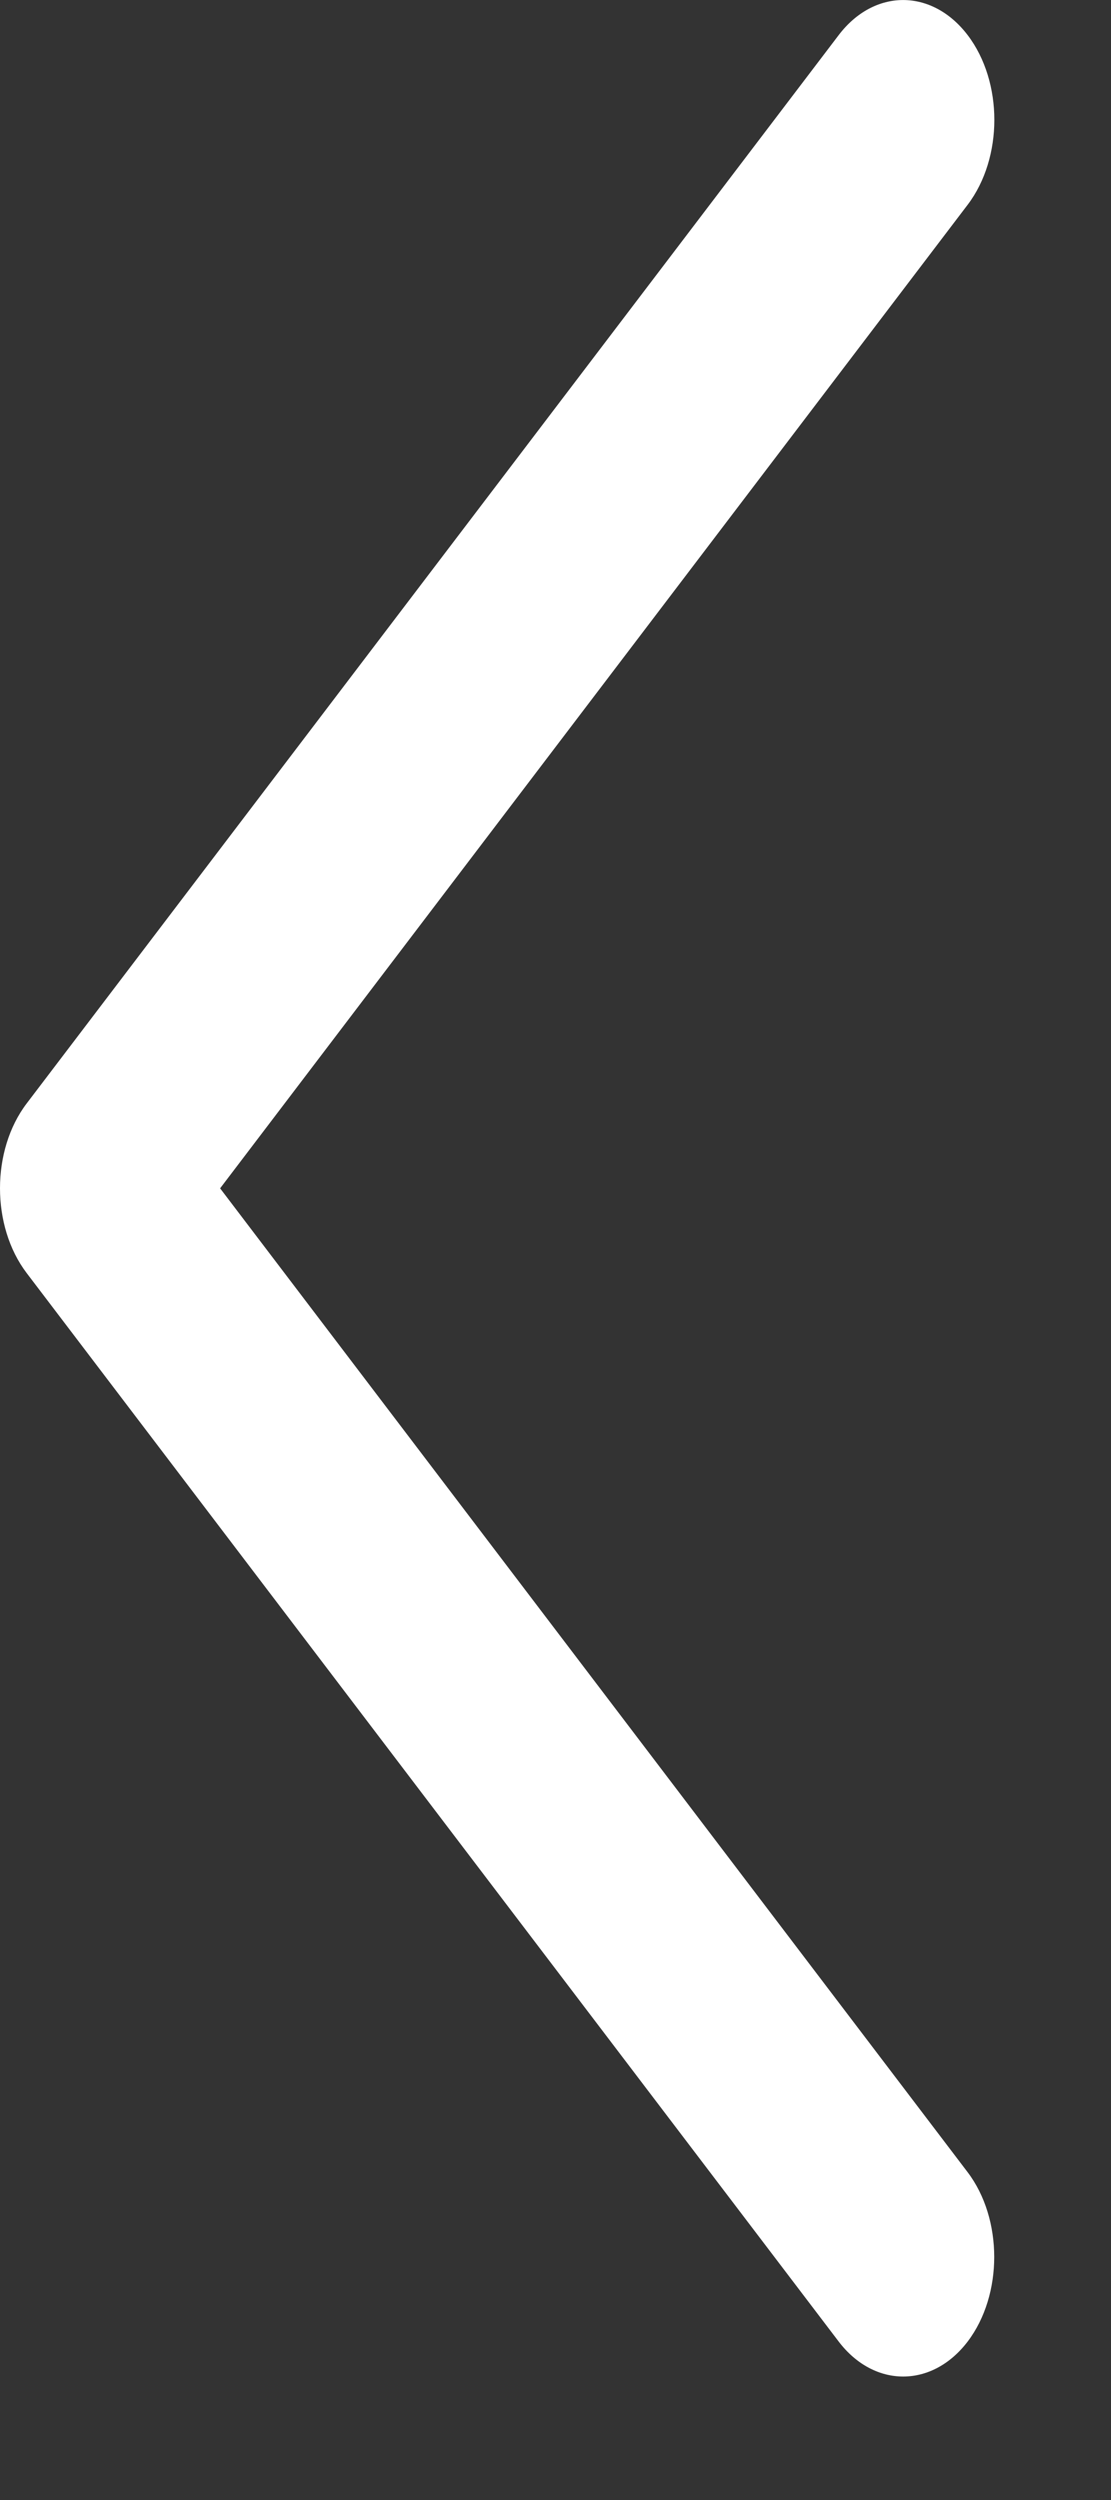 <svg width="8" height="18" viewBox="0 0 8 18" fill="none" xmlns="http://www.w3.org/2000/svg">
<rect x="0" y="0" width="8" height="18" fill="#333333" stroke="none"/>
<path d="M6.967 15.639L1.585 8.556L6.968 1.474C7.224 1.136 7.224 0.59 6.968 0.253C6.711 -0.084 6.295 -0.084 6.039 0.253L0.192 7.945C-0.064 8.282 -0.064 8.829 0.192 9.166L6.039 16.859C6.295 17.195 6.712 17.195 6.968 16.859C7.223 16.523 7.223 15.976 6.967 15.639Z" fill="white"/>
</svg>
